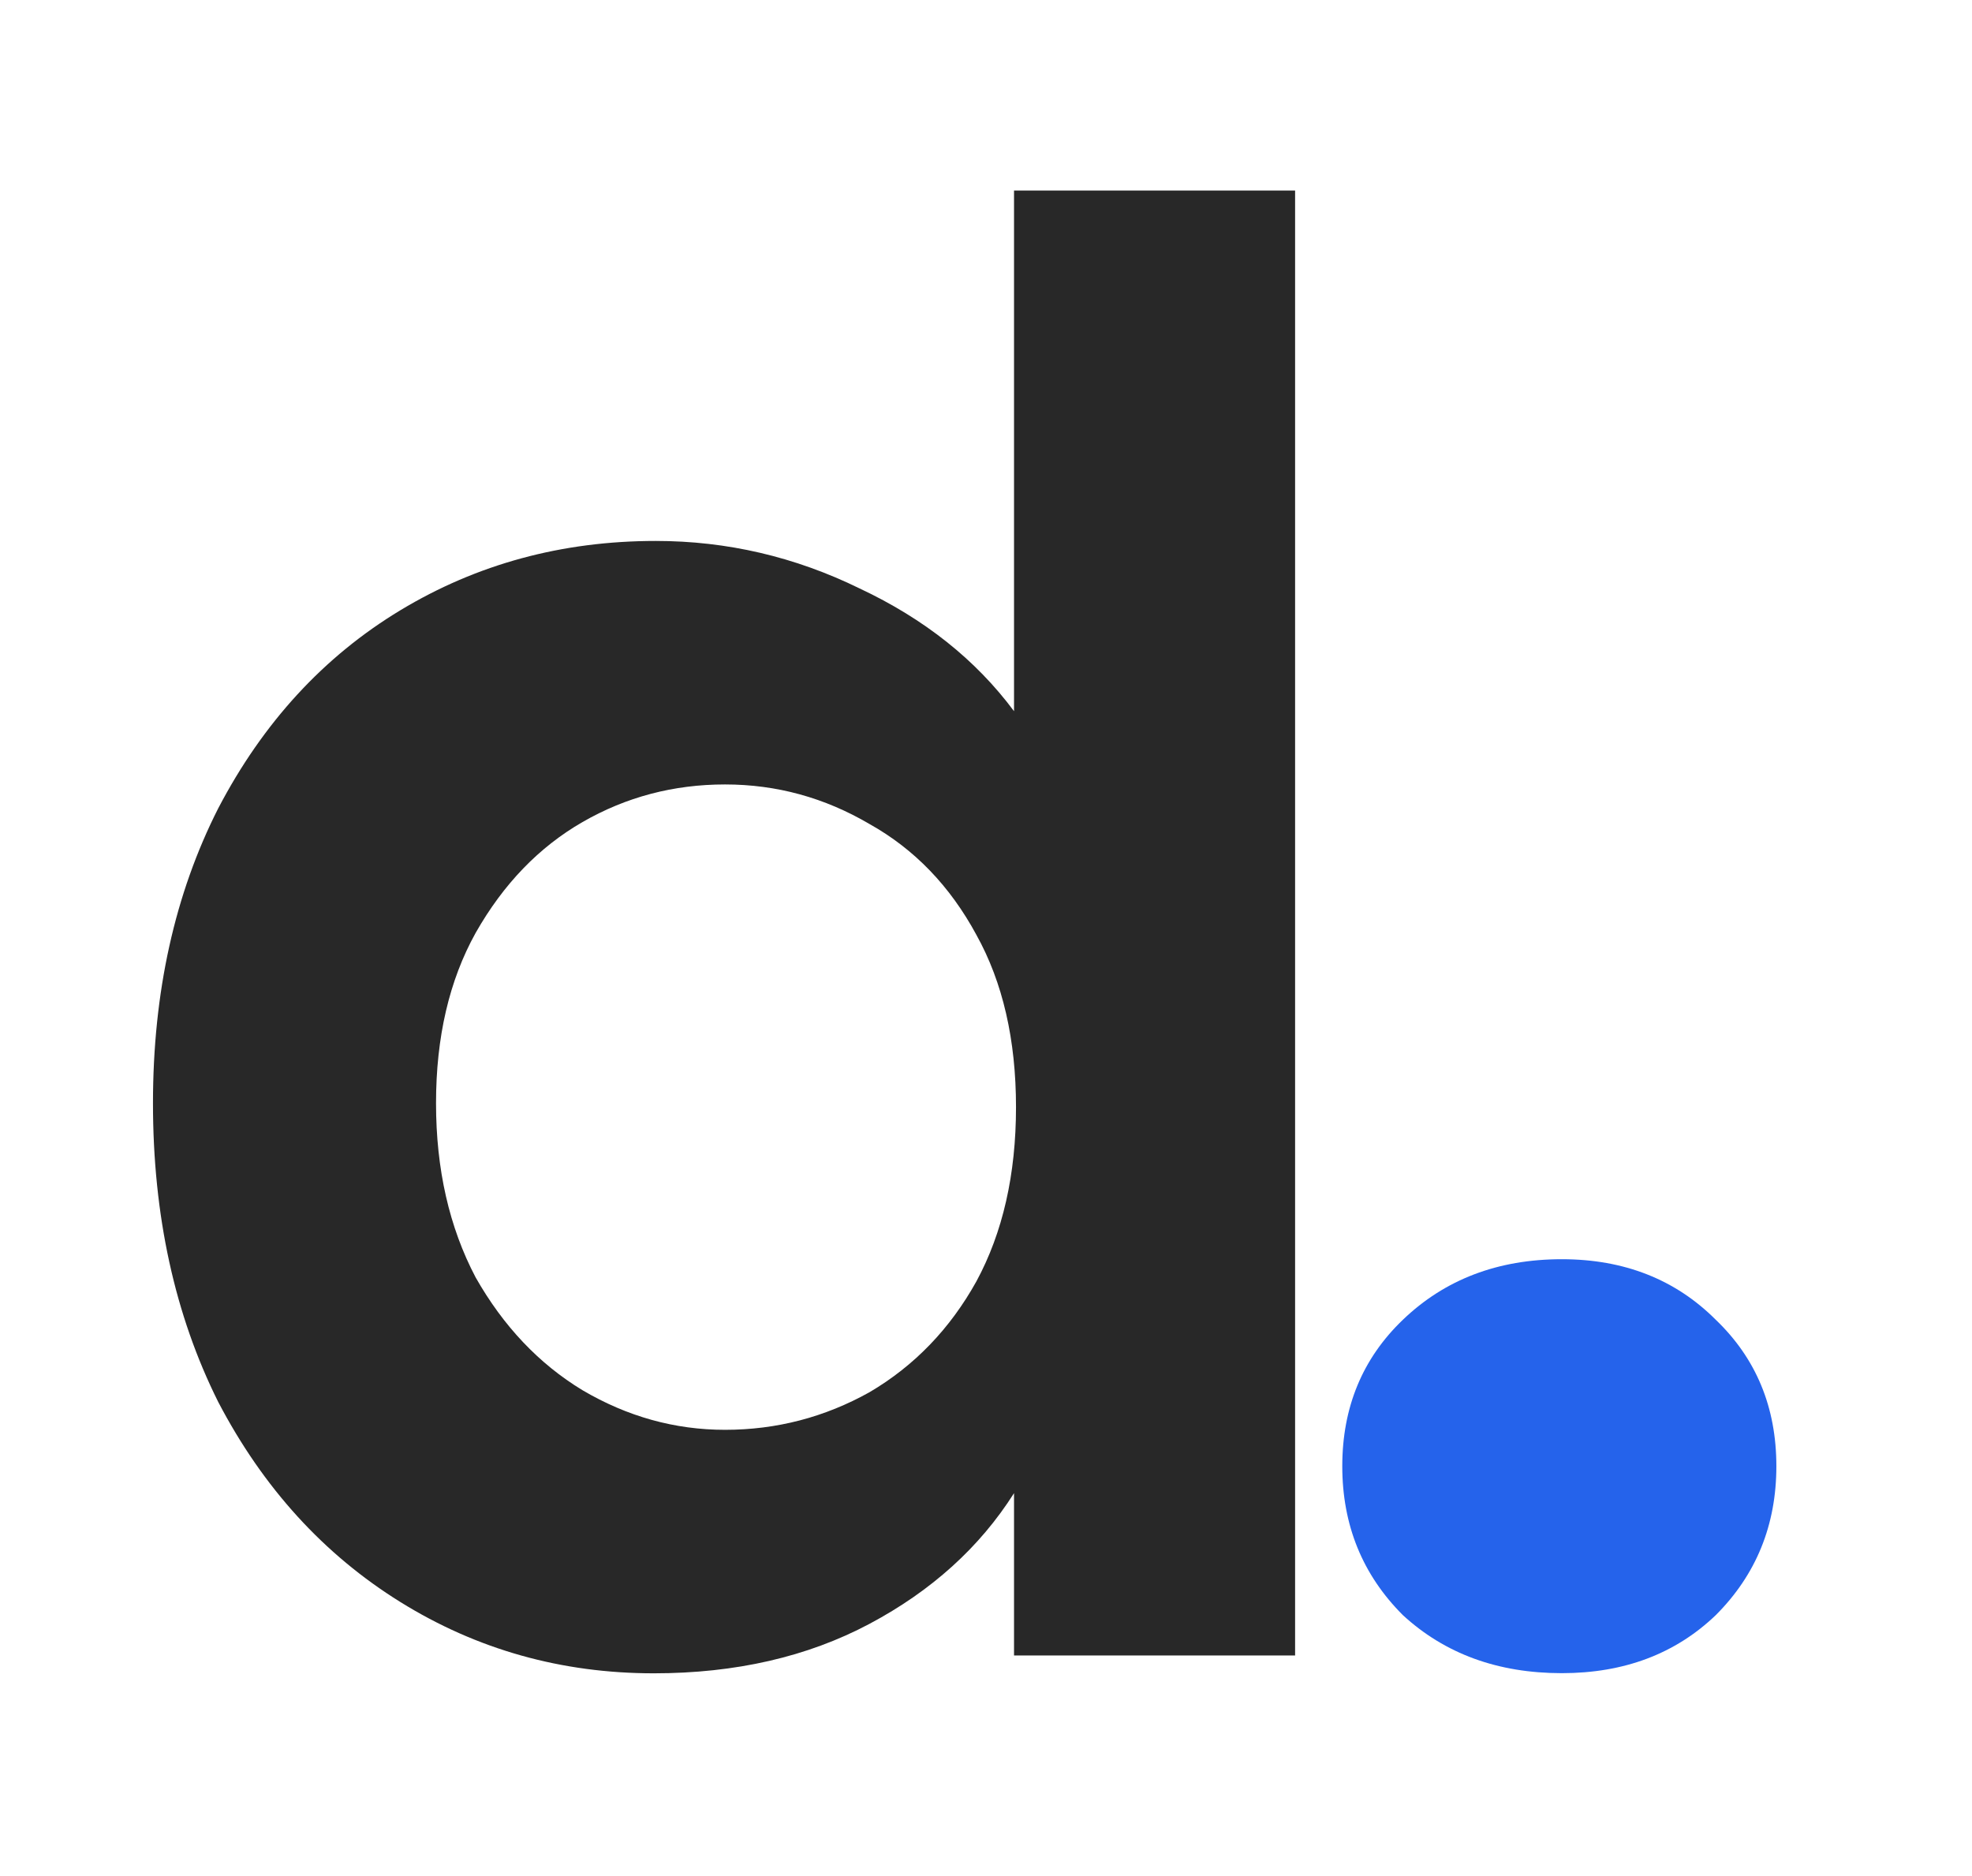 <svg width="797" height="758" viewBox="0 0 797 758" fill="none" xmlns="http://www.w3.org/2000/svg">
<g clip-path="url(#clip0_2511_21484)">
<path d="M61.826 445.8C61.826 401 70.626 361.267 88.226 326.6C106.359 291.933 130.892 265.267 161.826 246.6C192.759 227.933 227.159 218.6 265.026 218.6C293.826 218.6 321.292 225 347.426 237.8C373.559 250.067 394.359 266.6 409.826 287.4V77H523.426V669H409.826V603.4C395.959 625.267 376.492 642.867 351.426 656.2C326.359 669.533 297.292 676.2 264.226 676.2C226.892 676.2 192.759 666.6 161.826 647.4C130.892 628.2 106.359 601.267 88.226 566.6C70.626 531.4 61.826 491.133 61.826 445.8ZM410.626 447.4C410.626 420.2 405.292 397 394.626 377.8C383.959 358.067 369.559 343.133 351.426 333C333.292 322.333 313.826 317 293.026 317C272.226 317 253.026 322.067 235.426 332.2C217.826 342.333 203.426 357.267 192.226 377C181.559 396.2 176.226 419.133 176.226 445.8C176.226 472.467 181.559 495.933 192.226 516.2C203.426 535.933 217.826 551.133 235.426 561.8C253.559 572.467 272.759 577.8 293.026 577.8C313.826 577.8 333.292 572.733 351.426 562.6C369.559 551.933 383.959 537 394.626 517.8C405.292 498.067 410.626 474.6 410.626 447.4Z" fill="#282828"/>
<path d="M631.233 676.14C605.393 676.14 583.973 668.32 566.973 652.68C550.653 636.36 542.493 616.3 542.493 592.5C542.493 568.7 550.653 548.98 566.973 533.34C583.973 517.02 605.393 508.86 631.233 508.86C656.393 508.86 677.133 517.02 693.453 533.34C709.773 548.98 717.933 568.7 717.933 592.5C717.933 616.3 709.773 636.36 693.453 652.68C677.133 668.32 656.393 676.14 631.233 676.14Z" fill="#2563EB"/>
</g>
<defs>
<clipPath id="clip0_2511_21484">
<rect width="797" height="758" fill="white"/>
</clipPath>
</defs>
</svg>
